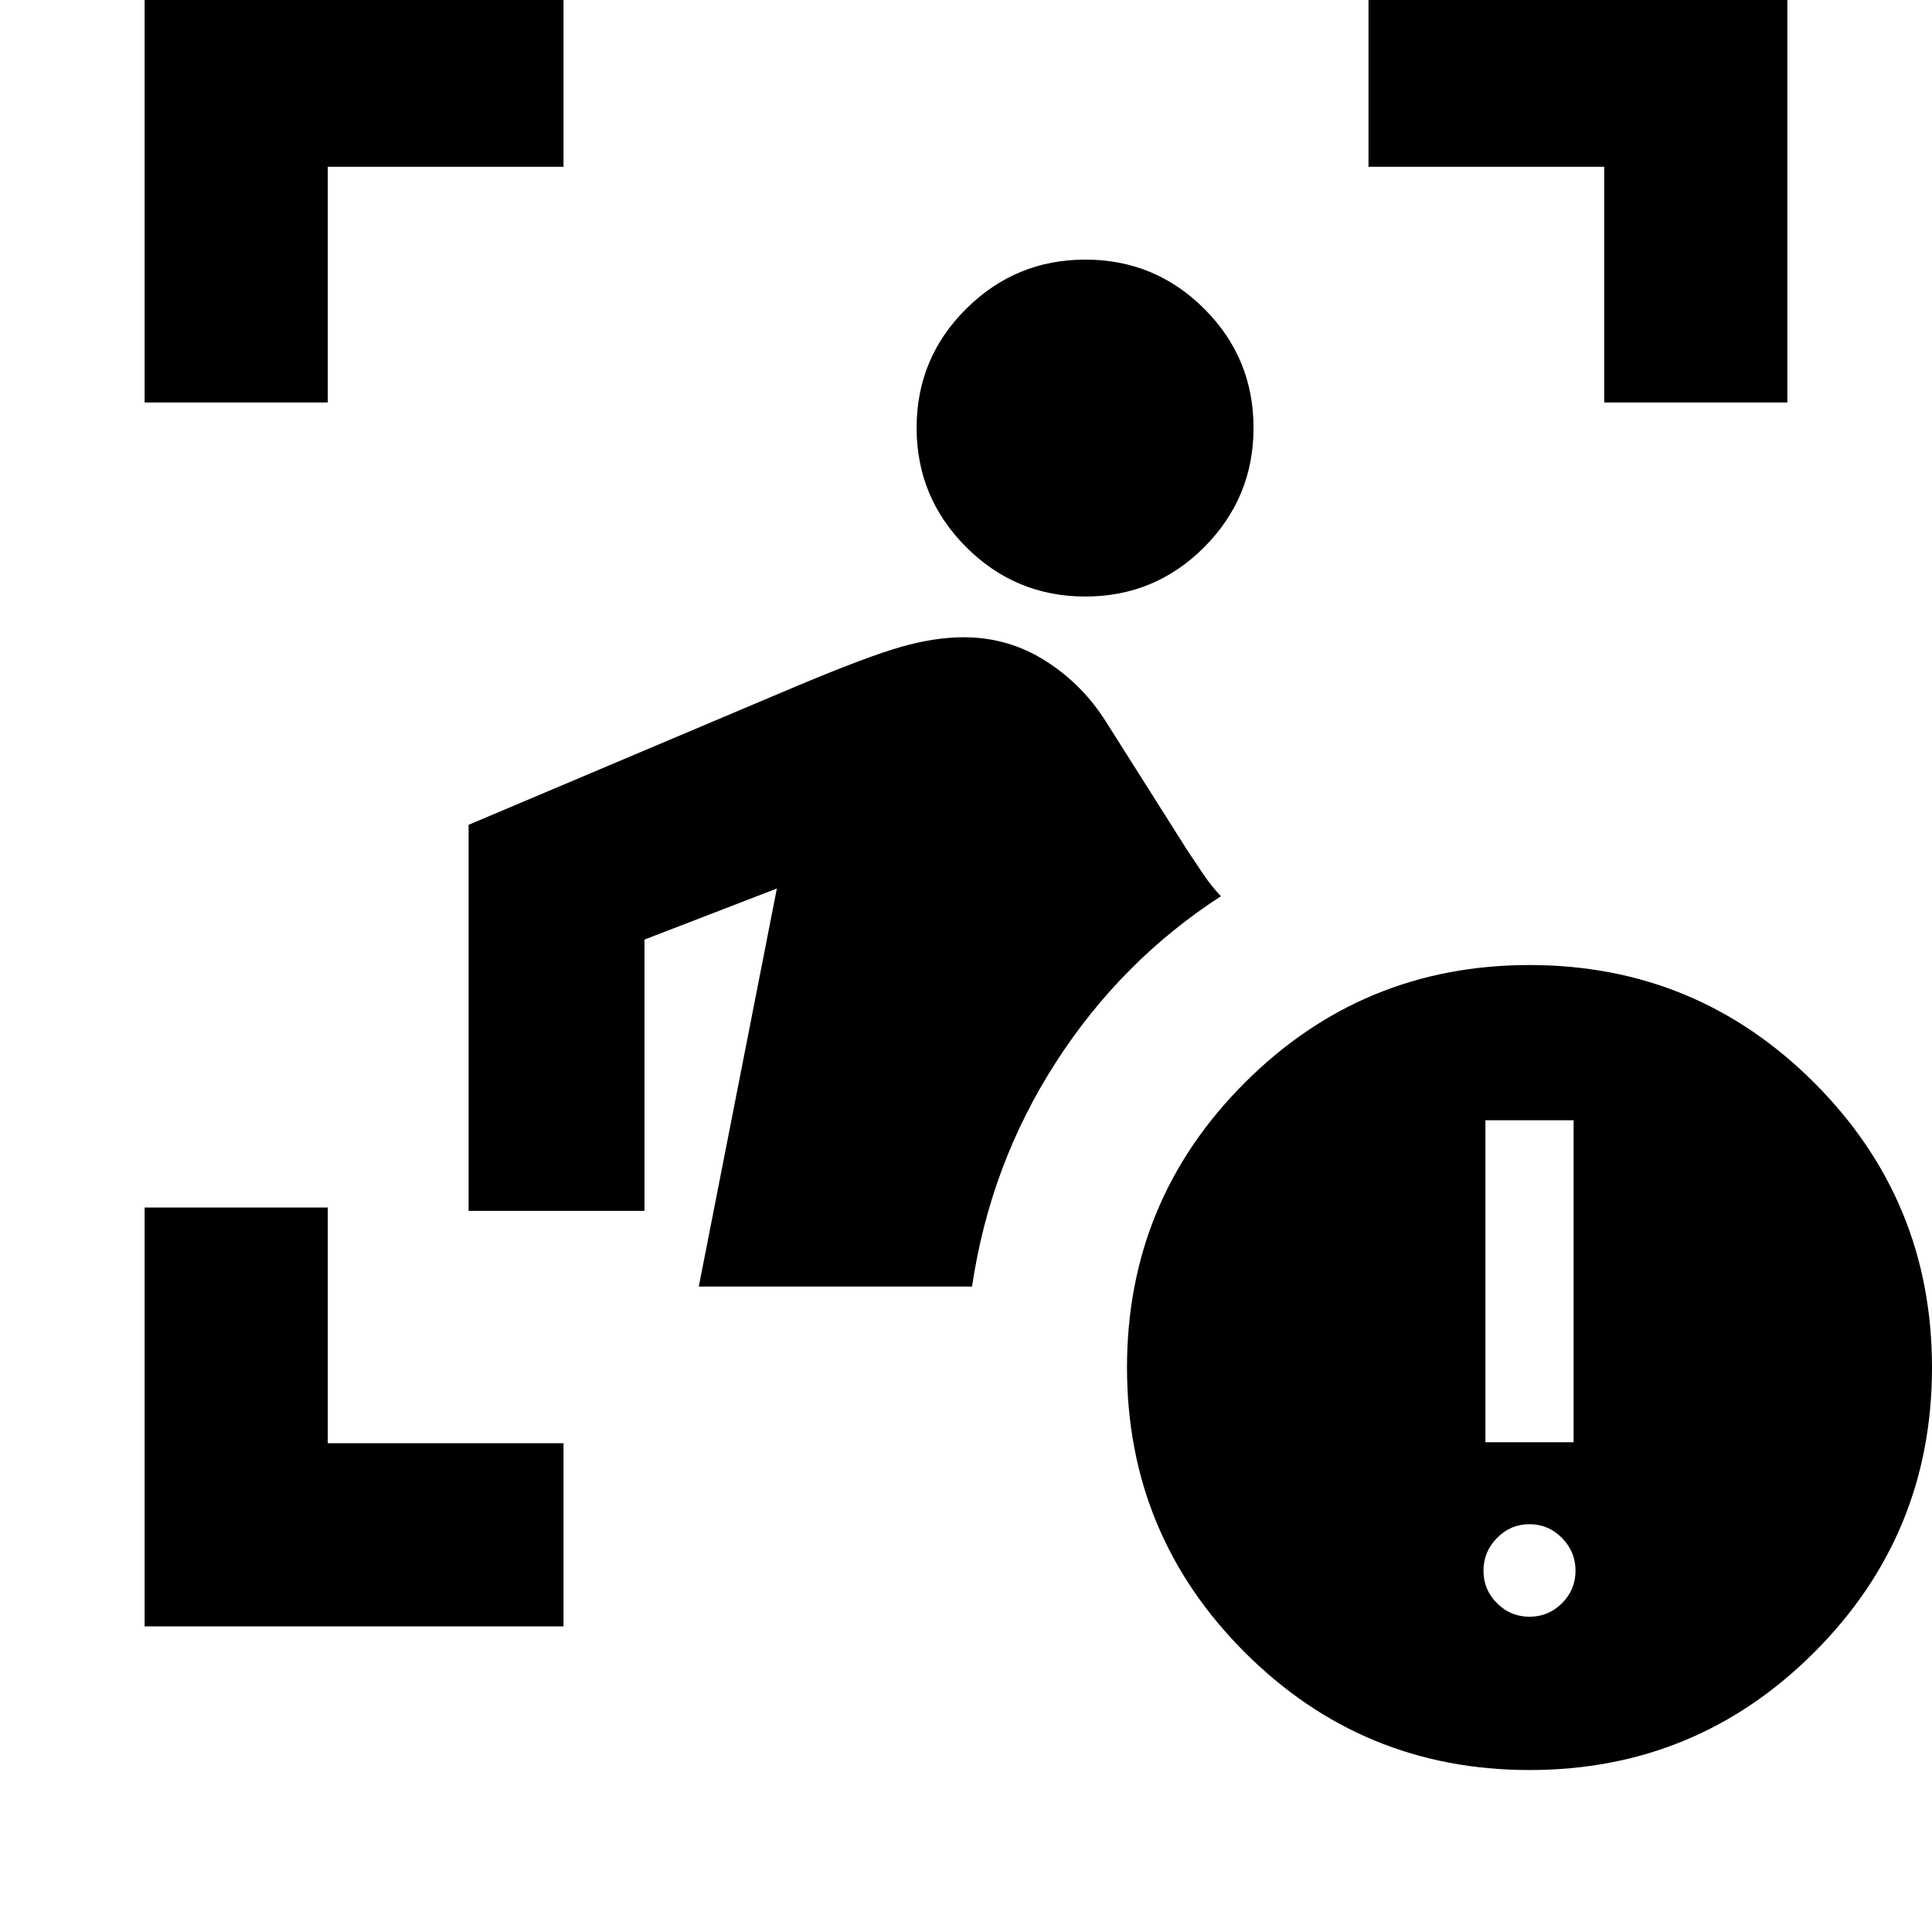 <svg xmlns="http://www.w3.org/2000/svg" height="24" viewBox="0 -960 960 960" width="24"><path d="M71.87-151.87V-360h91v117.13H280v91H71.87Zm275.35-168.85 38.8-197.78-65.78 25.37v134.8h-87.41v-191.82l162.54-68.72q35.72-15 52.47-19.74 16.75-4.74 30.96-4.74 22.2 0 40.68 11.72t30.19 30.43l40.48 64q3.92 5.84 7.84 11.69 3.92 5.84 8.68 10.84-49.47 32-82.07 82.62Q492-381.43 483-320.72H347.22Zm192.06-342.87q-34.67 0-59.25-24.62-24.57-24.62-24.57-59.2 0-34.68 24.62-59.13Q504.7-831 539.28-831q34.68 0 59.13 24.46 24.46 24.45 24.46 59.13 0 34.67-24.46 59.25-24.45 24.57-59.13 24.57ZM71.87-760v-208.13H280v91H162.87V-760h-91Zm725.26 0v-117.13H680v-91h208.13V-760h-91ZM760-80.48q-83 0-141.5-58.5T560-280.48q0-83 58.5-141.5t141.5-58.5q83 0 141.5 58.5t58.5 141.5q0 83-58.5 141.5T760-80.48Zm-21.91-162.87h43.82v-160h-43.82v160Zm21.91 86.7q9.43 0 16.15-6.72 6.72-6.72 6.72-16.15 0-9.44-6.72-16.27-6.72-6.84-16.15-6.84t-16.15 6.84q-6.72 6.83-6.72 16.27 0 9.43 6.72 16.15 6.72 6.72 16.15 6.72Z"/></svg>